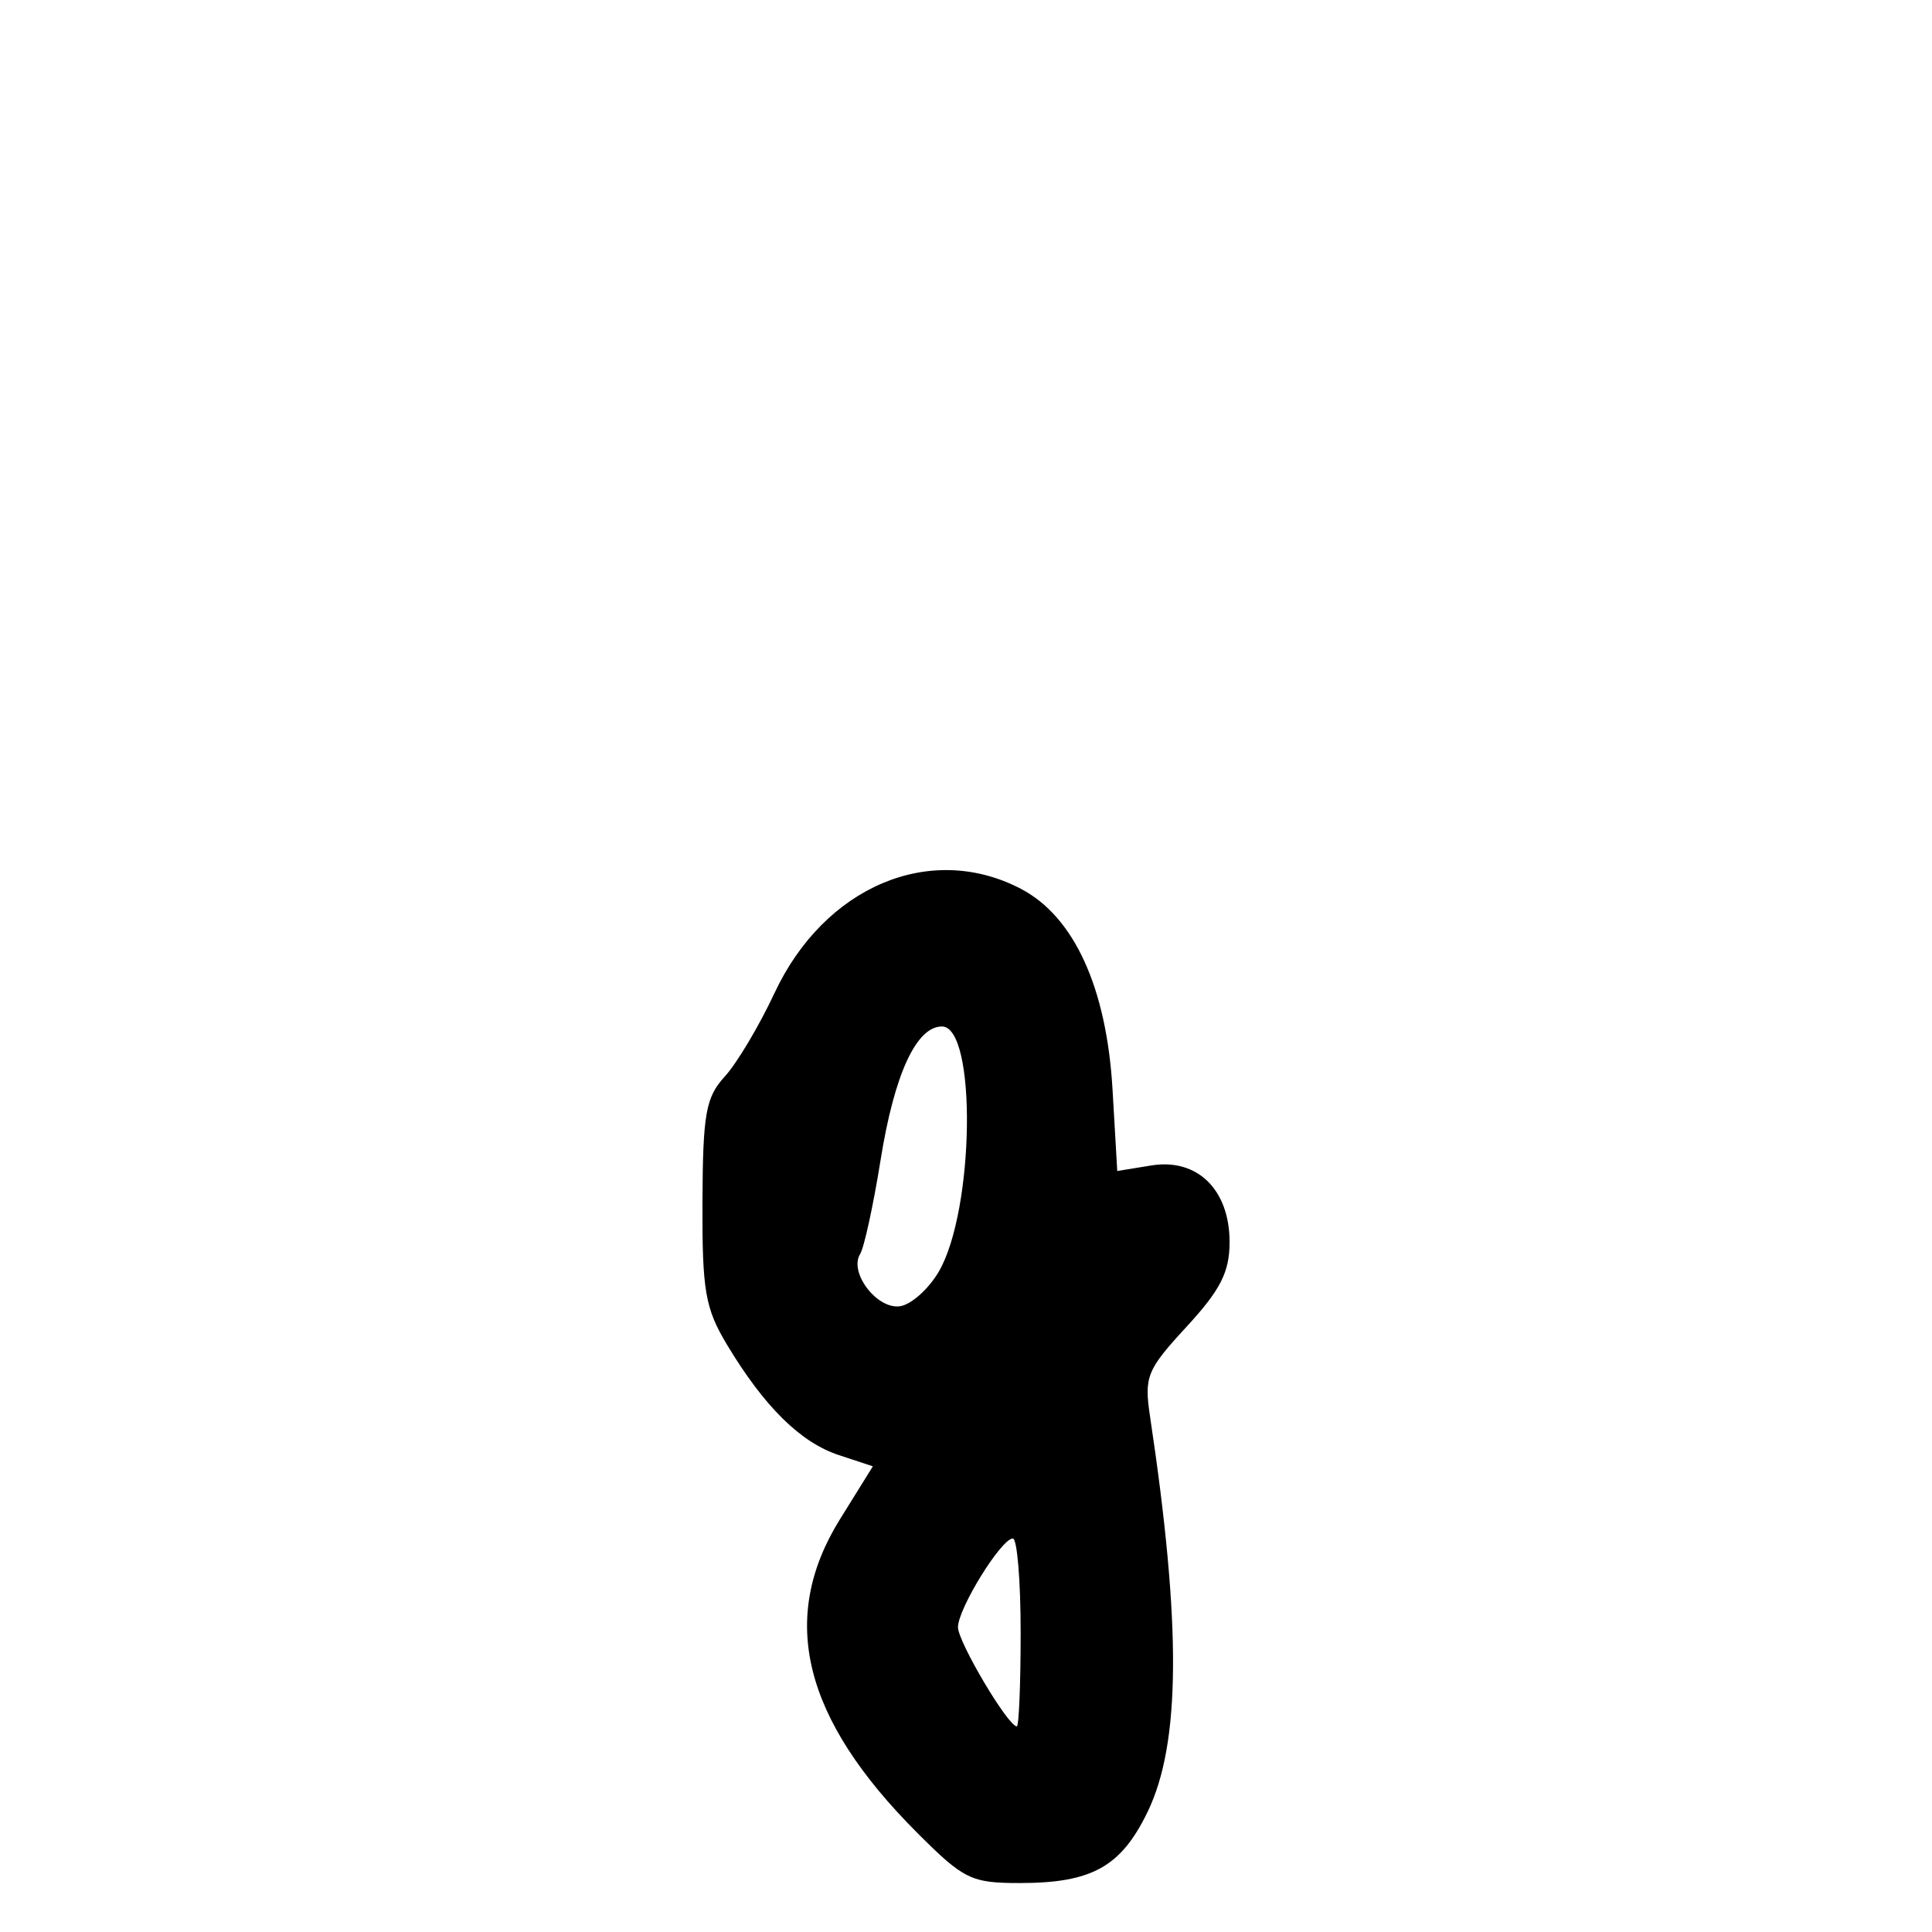 <?xml version="1.0" encoding="UTF-8" standalone="no"?>
<!-- Created with Inkscape (http://www.inkscape.org/) -->

<svg
   width="1000"
   height="1000"
   viewBox="0 0 264.583 264.583"
   version="1.1"
   id="svg1131"
   sodipodi:docname="gl.svg"
   inkscape:version="1.1.1 (3bf5ae0d25, 2021-09-20)"
   xmlns:inkscape="http://www.inkscape.org/namespaces/inkscape"
   xmlns:sodipodi="http://sodipodi.sourceforge.net/DTD/sodipodi-0.dtd"
   xmlns="http://www.w3.org/2000/svg"
   xmlns:svg="http://www.w3.org/2000/svg">
  <sodipodi:namedview
     id="namedview1133"
     pagecolor="#ffffff"
     bordercolor="#666666"
     borderopacity="1.0"
     inkscape:pageshadow="2"
     inkscape:pageopacity="0.0"
     inkscape:pagecheckerboard="0"
     inkscape:document-units="mm"
     showgrid="false"
     units="px"
     fit-margin-top="0"
     fit-margin-left="0"
     fit-margin-right="0"
     fit-margin-bottom="0"
     inkscape:zoom="0.5"
     inkscape:cx="640"
     inkscape:cy="375"
     inkscape:window-width="1920"
     inkscape:window-height="1017"
     inkscape:window-x="-8"
     inkscape:window-y="-8"
     inkscape:window-maximized="1"
     inkscape:current-layer="layer1"
     inkscape:snap-bbox="true"
     inkscape:snap-global="true"
     inkscape:bbox-paths="true"
     inkscape:object-paths="false"
     inkscape:snap-intersection-paths="false"
     inkscape:object-nodes="false"
     inkscape:snap-smooth-nodes="false"
     inkscape:snap-midpoints="false"
     inkscape:snap-object-midpoints="false"
     inkscape:snap-page="true"
     inkscape:bbox-nodes="true"
     inkscape:snap-bbox-edge-midpoints="true"
     inkscape:snap-bbox-midpoints="true" />
  <defs
     id="defs1128" />
  <g
     inkscape:label="Camada 1"
     inkscape:groupmode="layer"
     id="layer1"
     transform="translate(-722.811,-105.923)">
    <path
       d="m 847.211,382.05 m 0.357,1.78 m 0.889,-26.87 c -15.693,-15.693 -19.069,-29.38 -10.604,-42.997 l 4.495,-7.231 -4.665,-1.54 c -5.242,-1.73 -10.184,-6.602 -15.28,-15.064 -3.026,-5.024 -3.44,-7.417 -3.392,-19.613 0.055,-12.069 0.449,-14.321 3.057,-17.167 1.651,-1.802 4.71,-6.934 6.799,-11.405 6.826,-14.615 21.35,-20.772 33.744,-14.304 7.301,3.811 11.754,13.566 12.562,27.522 l 0.644,11.126 4.669,-0.758 c 6.29,-1.021 10.713,3.31 10.713,10.491 0,4.108 -1.241,6.55 -5.89,11.595 -5.459,5.922 -5.825,6.825 -4.999,12.32 4.301,28.612 4.199,44.747 -0.341,54.126 -3.64,7.519 -7.634,9.74 -17.516,9.74 -6.634,0 -7.651,-0.497 -13.996,-6.842 z m 14.131,-27.491 c 0,-7.081 -0.481,-12.867 -1.073,-12.857 -1.59,0.027 -7.511,9.607 -7.511,12.153 0,2.022 6.858,13.58 8.058,13.58 0.287,0 0.525,-5.794 0.525,-12.875 z m -11.208,-49.403 c 4.9,-8.416 5.218,-33.569 0.422,-33.569 -3.504,0 -6.518,6.555 -8.39,18.249 -0.994,6.213 -2.259,12.025 -2.81,12.916 -1.56,2.525 2.318,7.602 5.46,7.147 1.533,-0.222 3.926,-2.357 5.315,-4.744 z"
       style="fill:#000000;stroke-width:1.431"
       id="path1839" />
  </g>
</svg>
